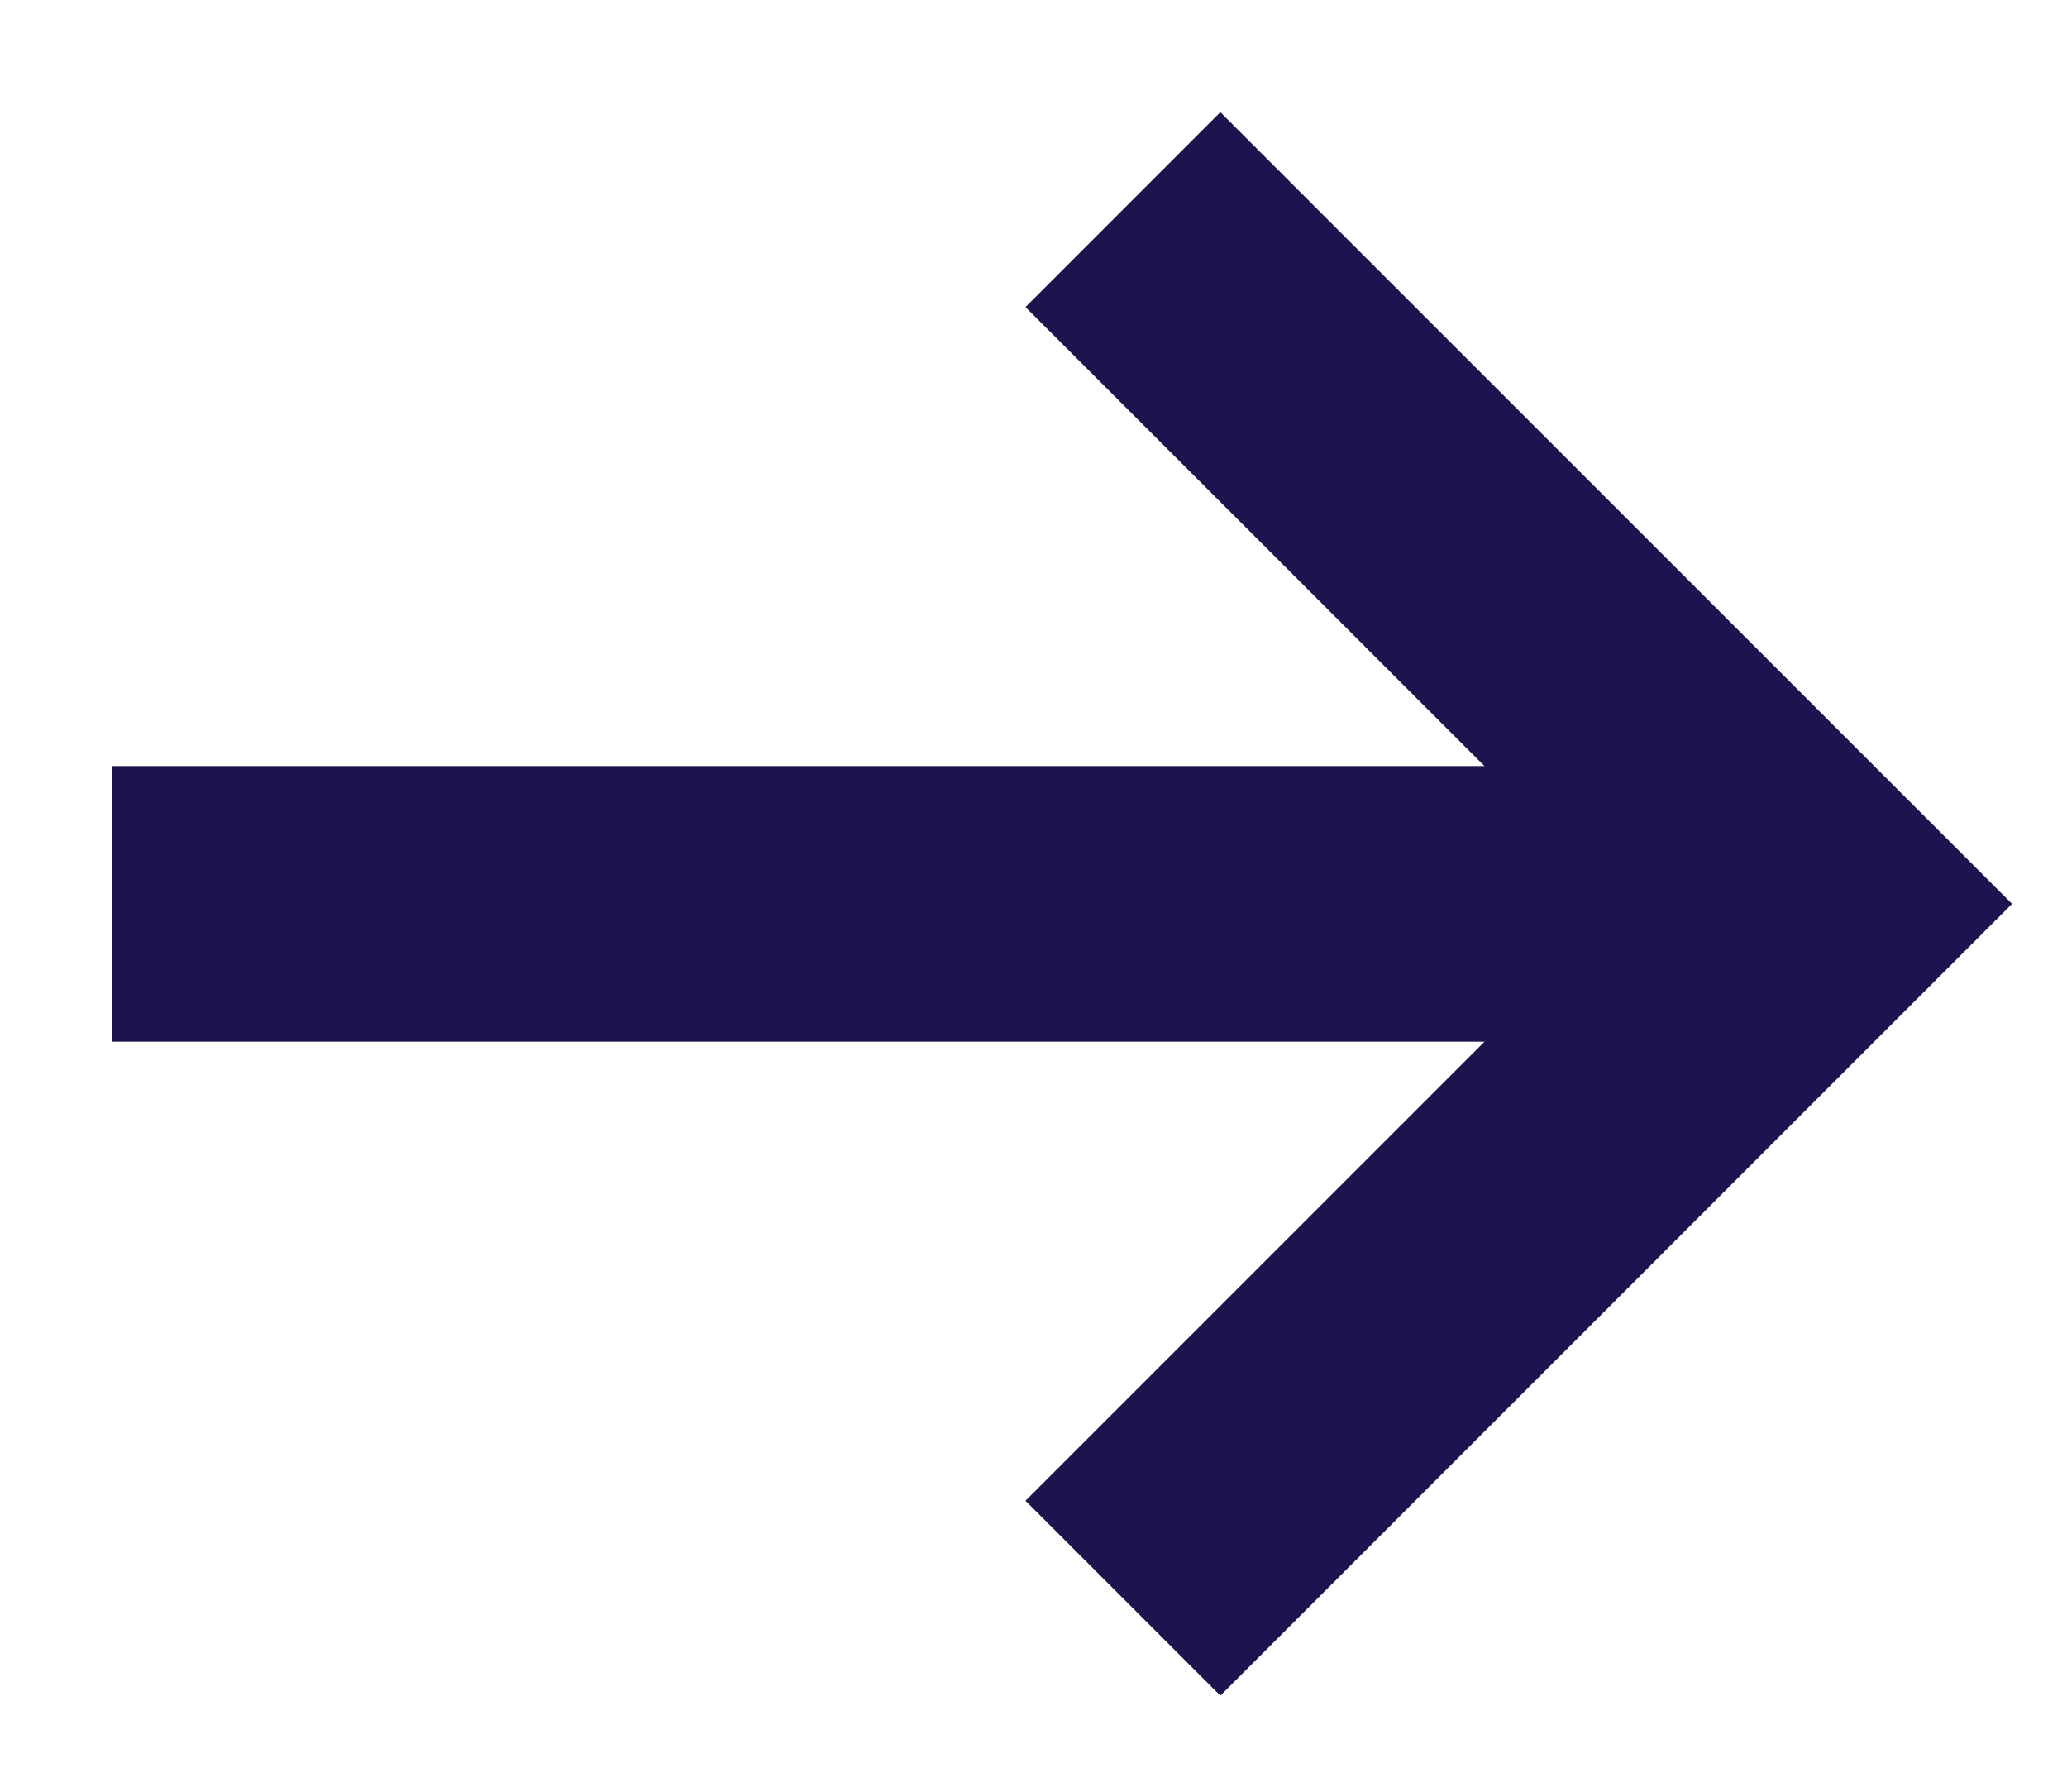 <?xml version="1.0" encoding="UTF-8"?>
<svg width="15px" height="13px" viewBox="0 0 15 13" version="1.1" xmlns="http://www.w3.org/2000/svg" xmlns:xlink="http://www.w3.org/1999/xlink">
    <!-- Generator: Sketch 53.2 (72643) - https://sketchapp.com -->
    <title>Group 37</title>
    <desc>Created with Sketch.</desc>
    <g id="⚖️-V1.5" stroke="none" stroke-width="1" fill="none" fill-rule="evenodd">
        <g id="Home-Page---Version-2" transform="translate(-1017, -5306)" stroke="#1D144F" stroke-width="2">
            <g id="Explore-Sets" transform="translate(129.5, 4944)">
                <g id="Exchange-Button" transform="translate(628.75, 315)">
                    <g id="Group-37" transform="translate(259.564, 49.228)">
                        <path d="M3.90798505e-13,4.33 L12.373,4.33" id="Shape"></path>
                        <polyline id="Shape" stroke-linecap="square" points="8.042 0 12.373 4.33 8.042 8.661"></polyline>
                    </g>
                </g>
            </g>
        </g>
    </g>
</svg>
